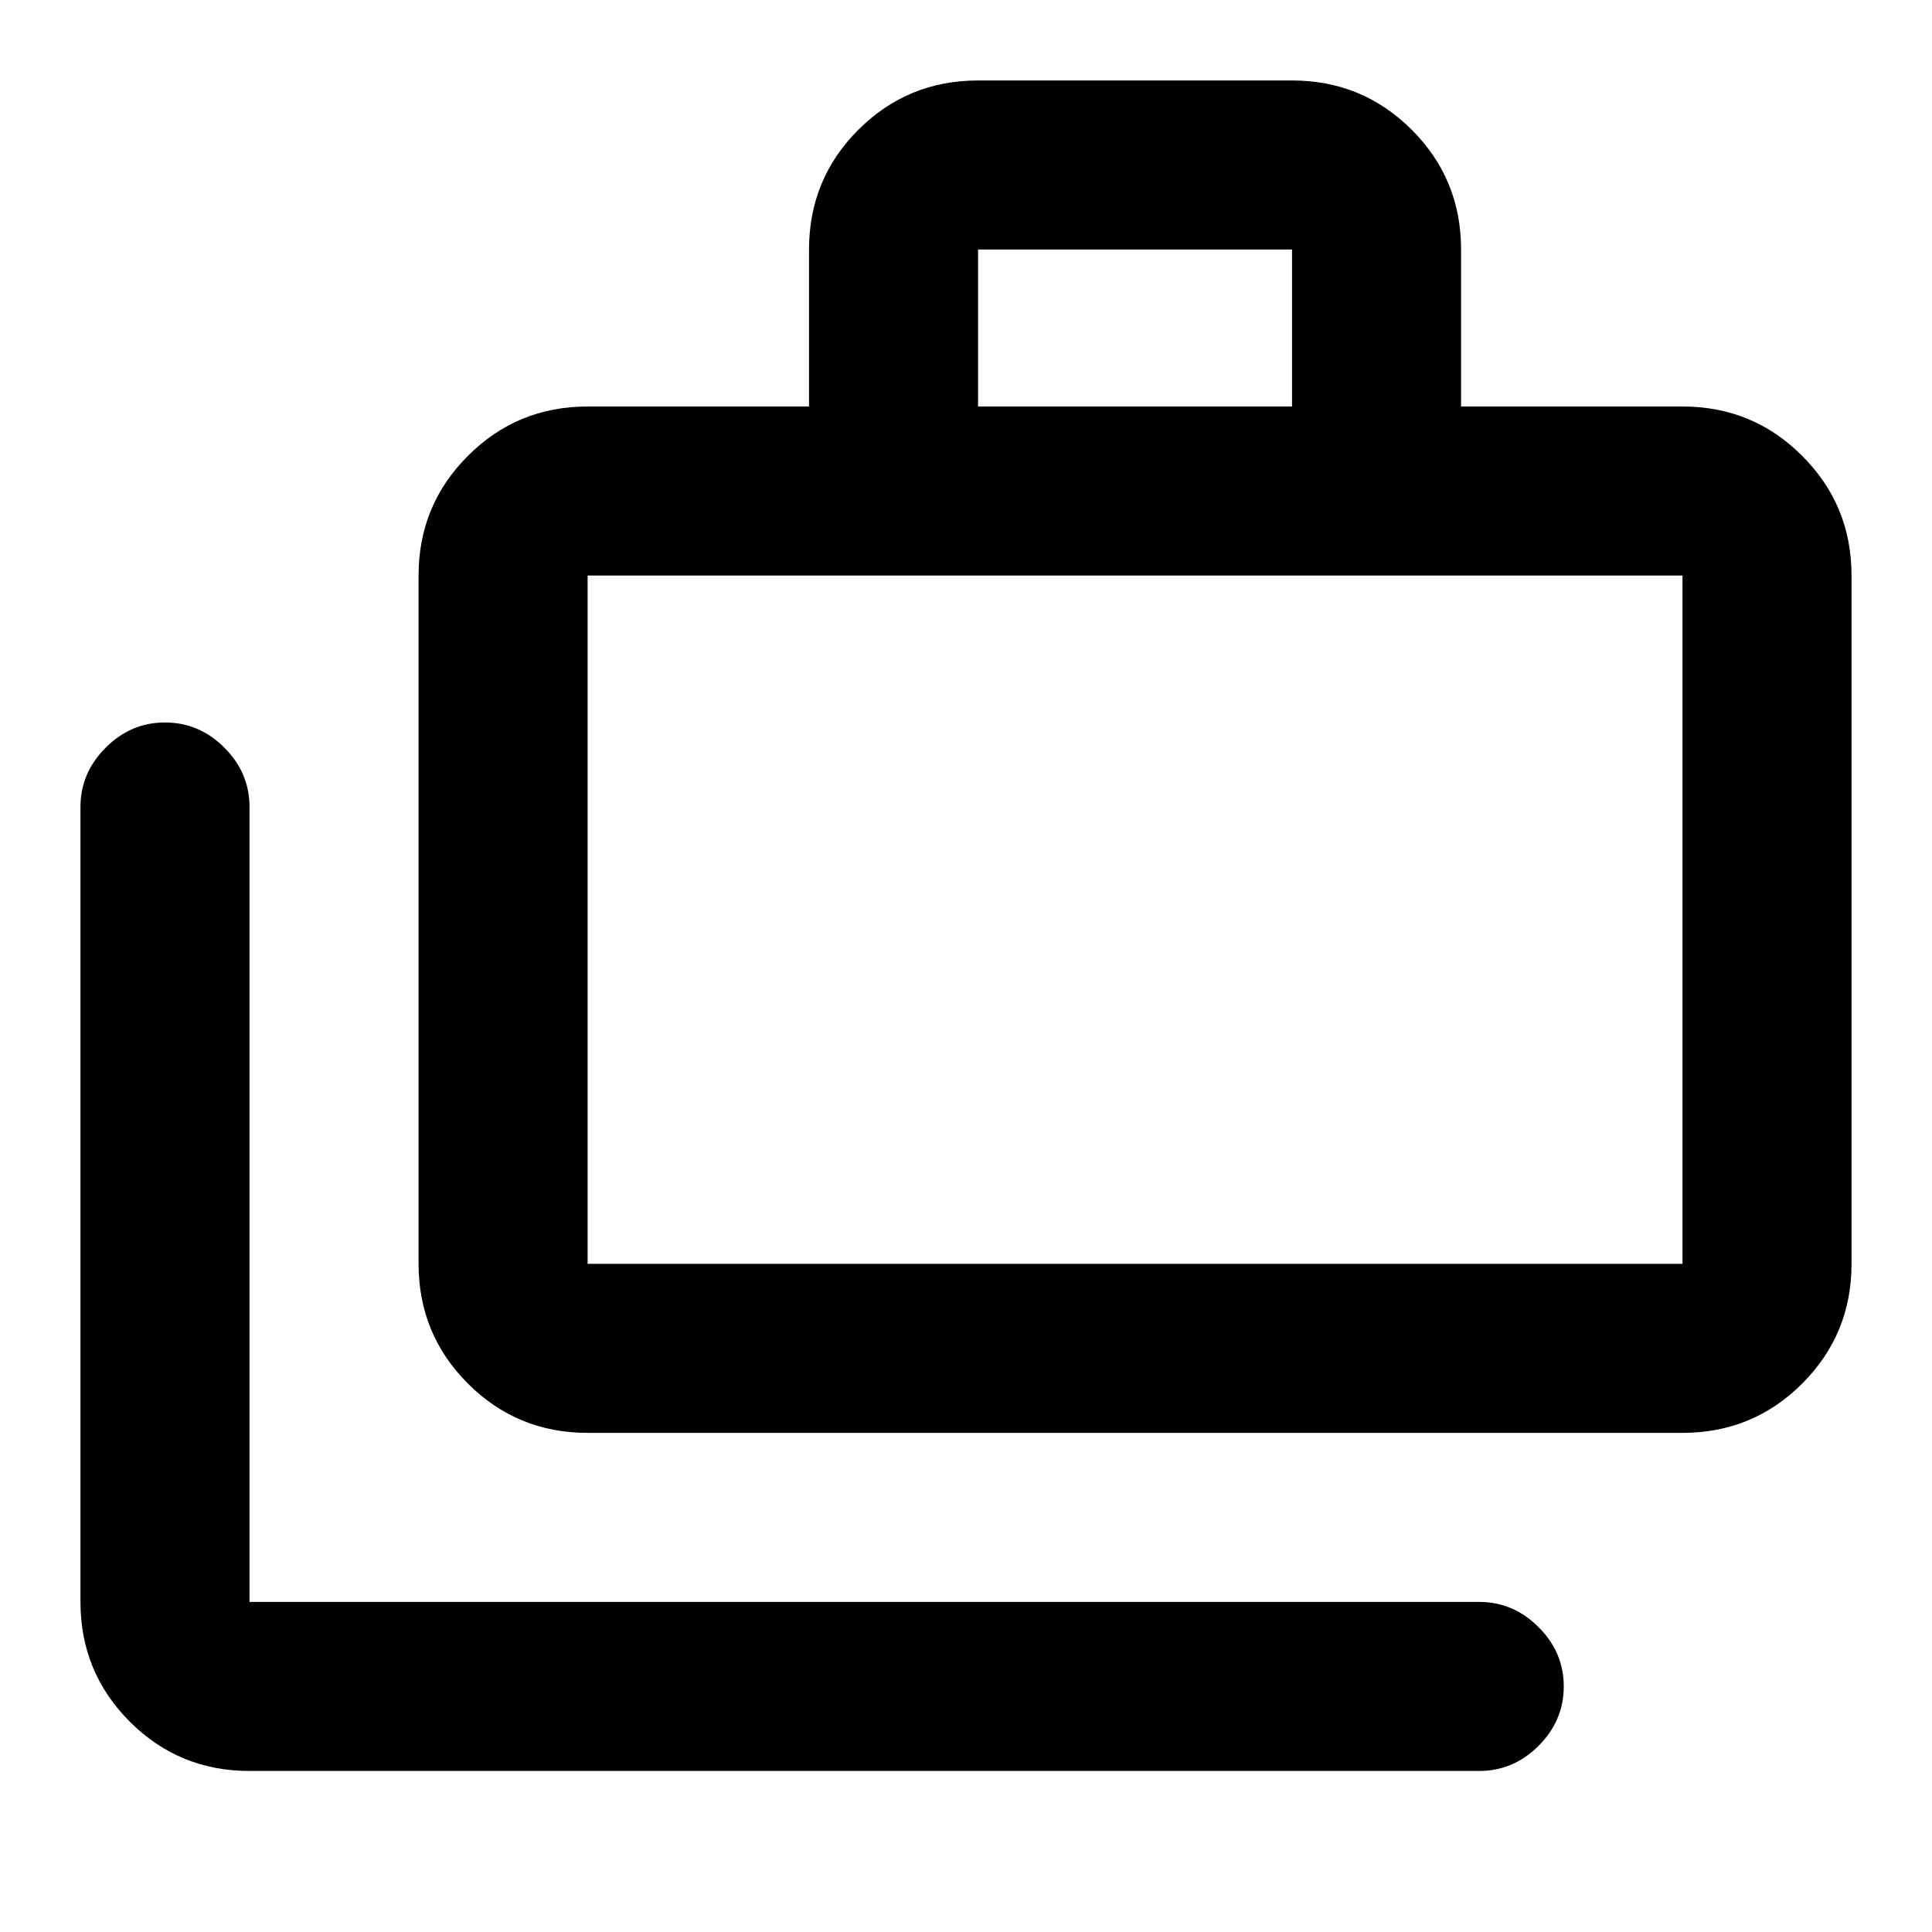 <svg xmlns="http://www.w3.org/2000/svg" height="20" width="20"><path d="M2.583 18.333Q1.854 18.333 1.344 17.823Q0.833 17.312 0.833 16.583V8.354Q0.833 8 1.094 7.74Q1.354 7.479 1.708 7.479Q2.062 7.479 2.323 7.74Q2.583 8 2.583 8.354V16.583Q2.583 16.583 2.583 16.583Q2.583 16.583 2.583 16.583H15.312Q15.667 16.583 15.927 16.844Q16.188 17.104 16.188 17.458Q16.188 17.812 15.927 18.073Q15.667 18.333 15.312 18.333ZM6.083 14.833Q5.354 14.833 4.844 14.323Q4.333 13.812 4.333 13.083V5.958Q4.333 5.229 4.844 4.719Q5.354 4.208 6.083 4.208H8.375V2.583Q8.375 1.854 8.885 1.344Q9.396 0.833 10.125 0.833H13.375Q14.104 0.833 14.615 1.344Q15.125 1.854 15.125 2.583V4.208H17.417Q18.146 4.208 18.656 4.719Q19.167 5.229 19.167 5.958V13.083Q19.167 13.812 18.656 14.323Q18.146 14.833 17.417 14.833ZM10.125 4.208H13.375V2.583Q13.375 2.583 13.375 2.583Q13.375 2.583 13.375 2.583H10.125Q10.125 2.583 10.125 2.583Q10.125 2.583 10.125 2.583ZM6.083 13.083H17.417Q17.417 13.083 17.417 13.083Q17.417 13.083 17.417 13.083V5.958Q17.417 5.958 17.417 5.958Q17.417 5.958 17.417 5.958H6.083Q6.083 5.958 6.083 5.958Q6.083 5.958 6.083 5.958V13.083Q6.083 13.083 6.083 13.083Q6.083 13.083 6.083 13.083ZM6.083 13.083Q6.083 13.083 6.083 13.083Q6.083 13.083 6.083 13.083V5.958Q6.083 5.958 6.083 5.958Q6.083 5.958 6.083 5.958Q6.083 5.958 6.083 5.958Q6.083 5.958 6.083 5.958V13.083Q6.083 13.083 6.083 13.083Q6.083 13.083 6.083 13.083Z"/></svg>